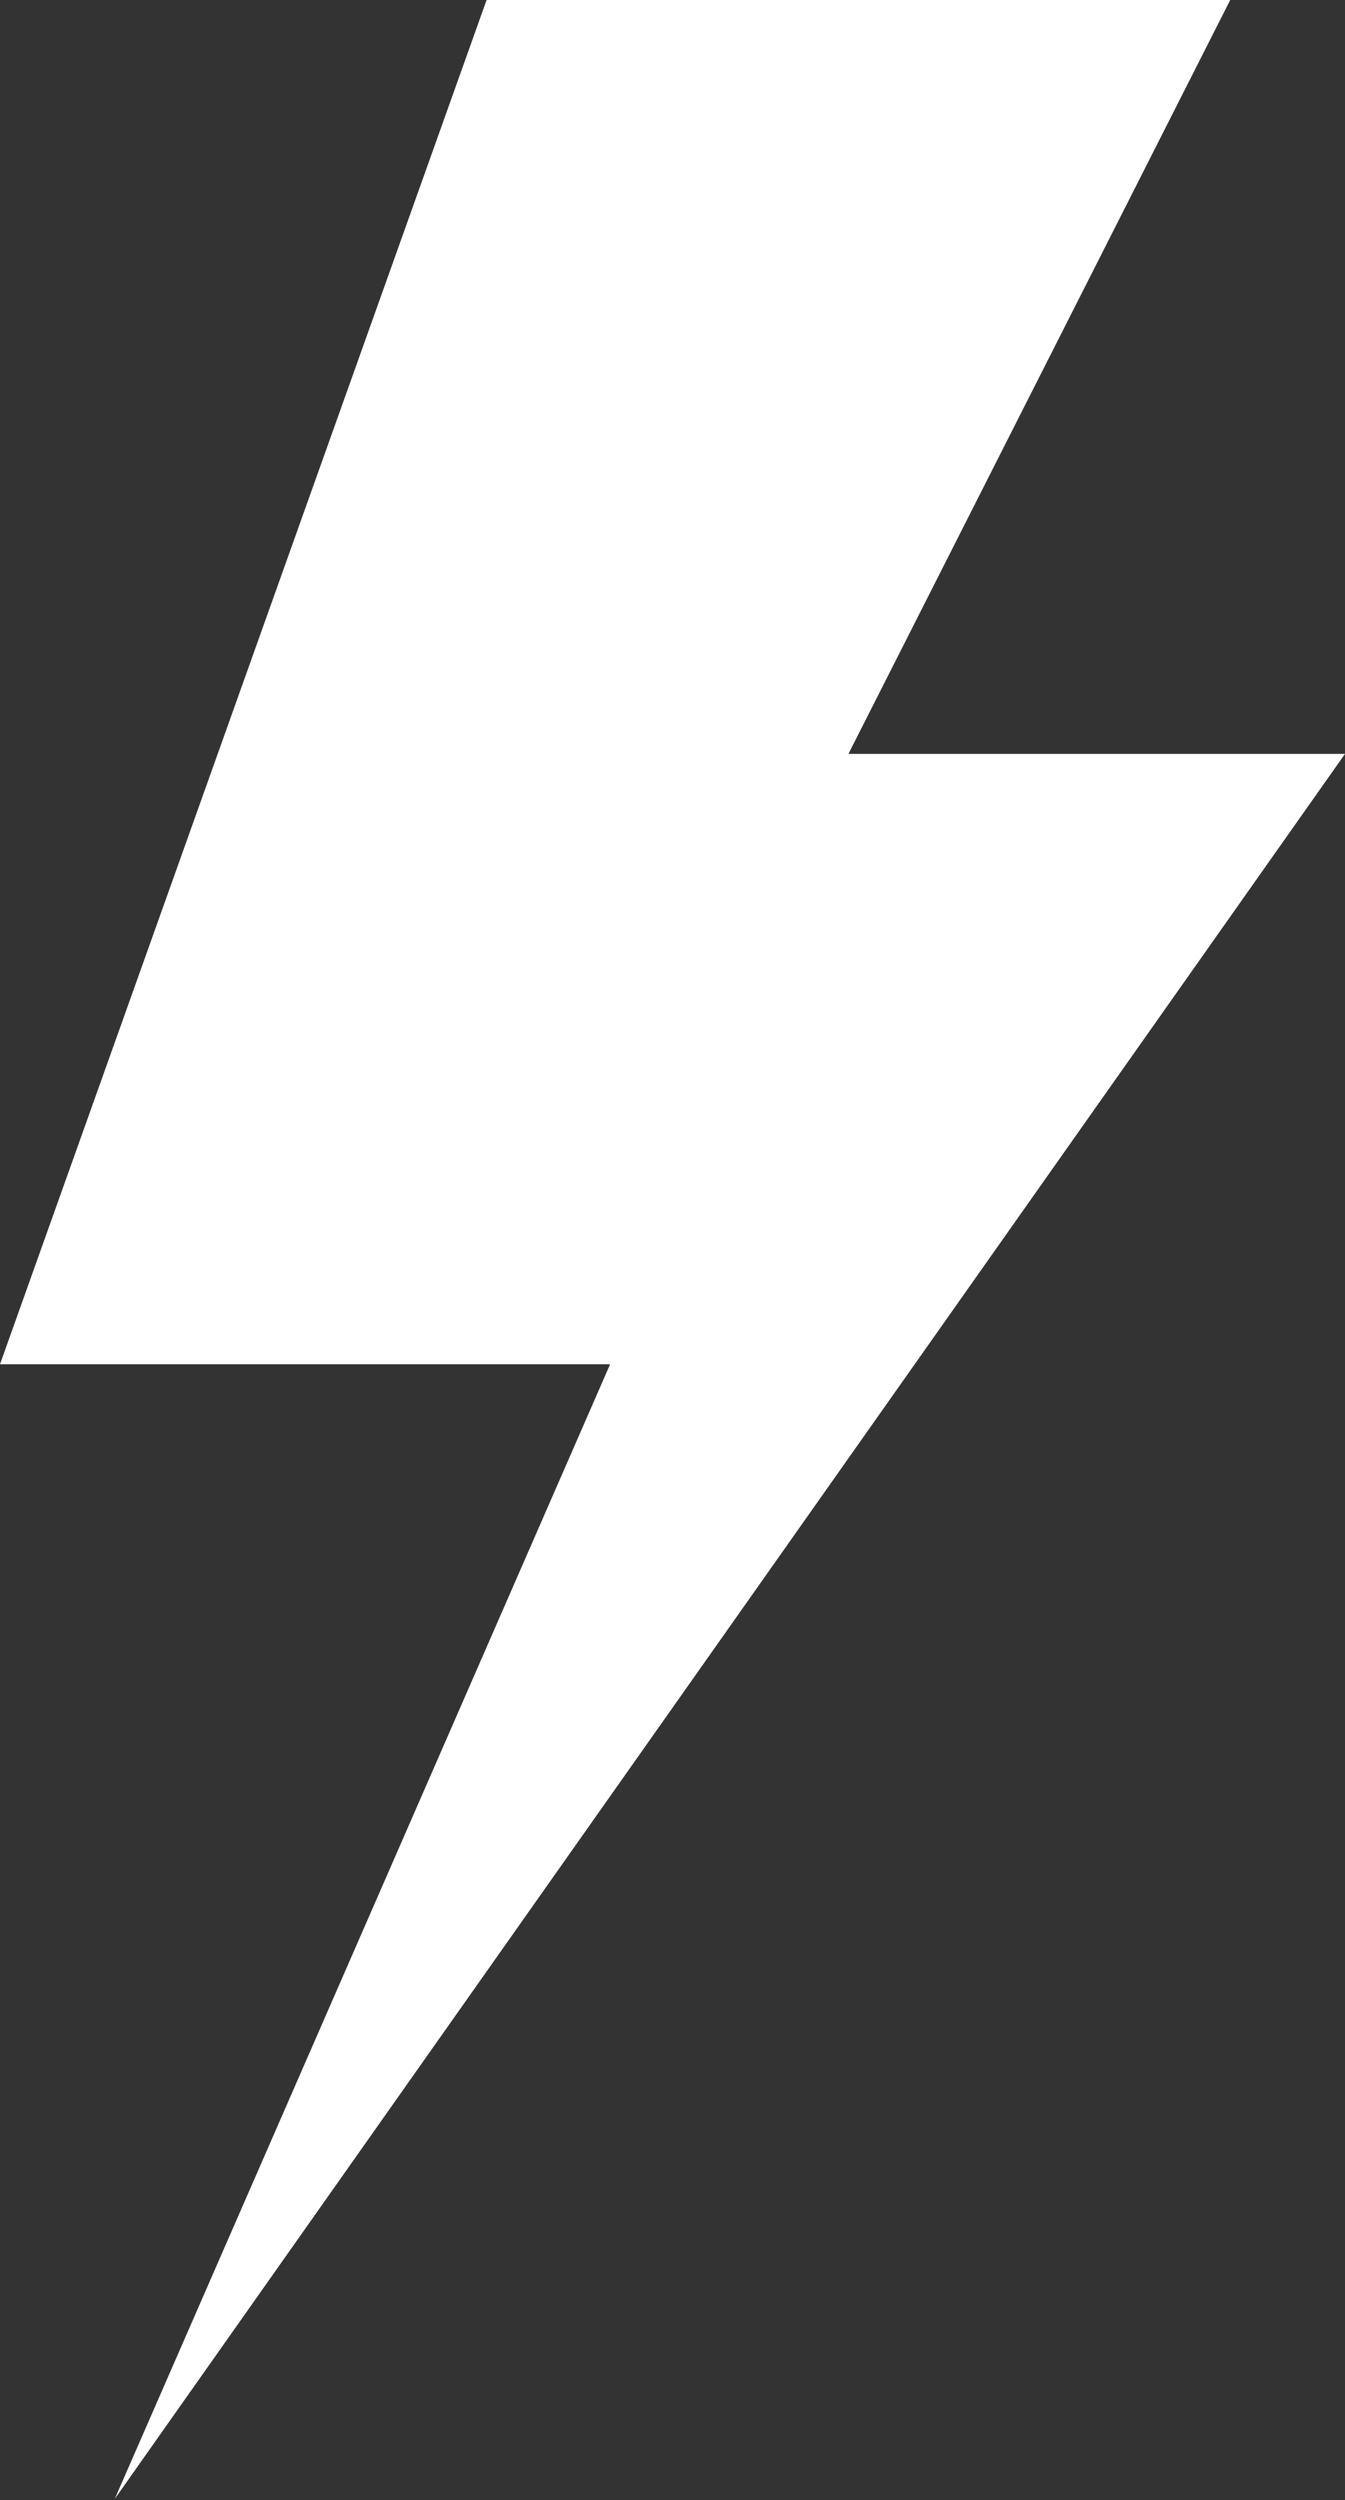 <svg xmlns="http://www.w3.org/2000/svg" viewBox="0 0 10.78 20.03"><rect x="0" y="0" width="10.78" height="20.03" fill="#333333" stroke="none"/><defs><style>.cls-1{fill:#fff;}</style></defs><g id="Слой_2" data-name="Слой 2"><g id="Слой_1-2" data-name="Слой 1"><polygon class="cls-1" points="9.86 0 3.9 0 0 10.93 4.89 10.93 0.92 20.02 10.78 6.04 6.8 6.04 9.86 0"/></g></g></svg>